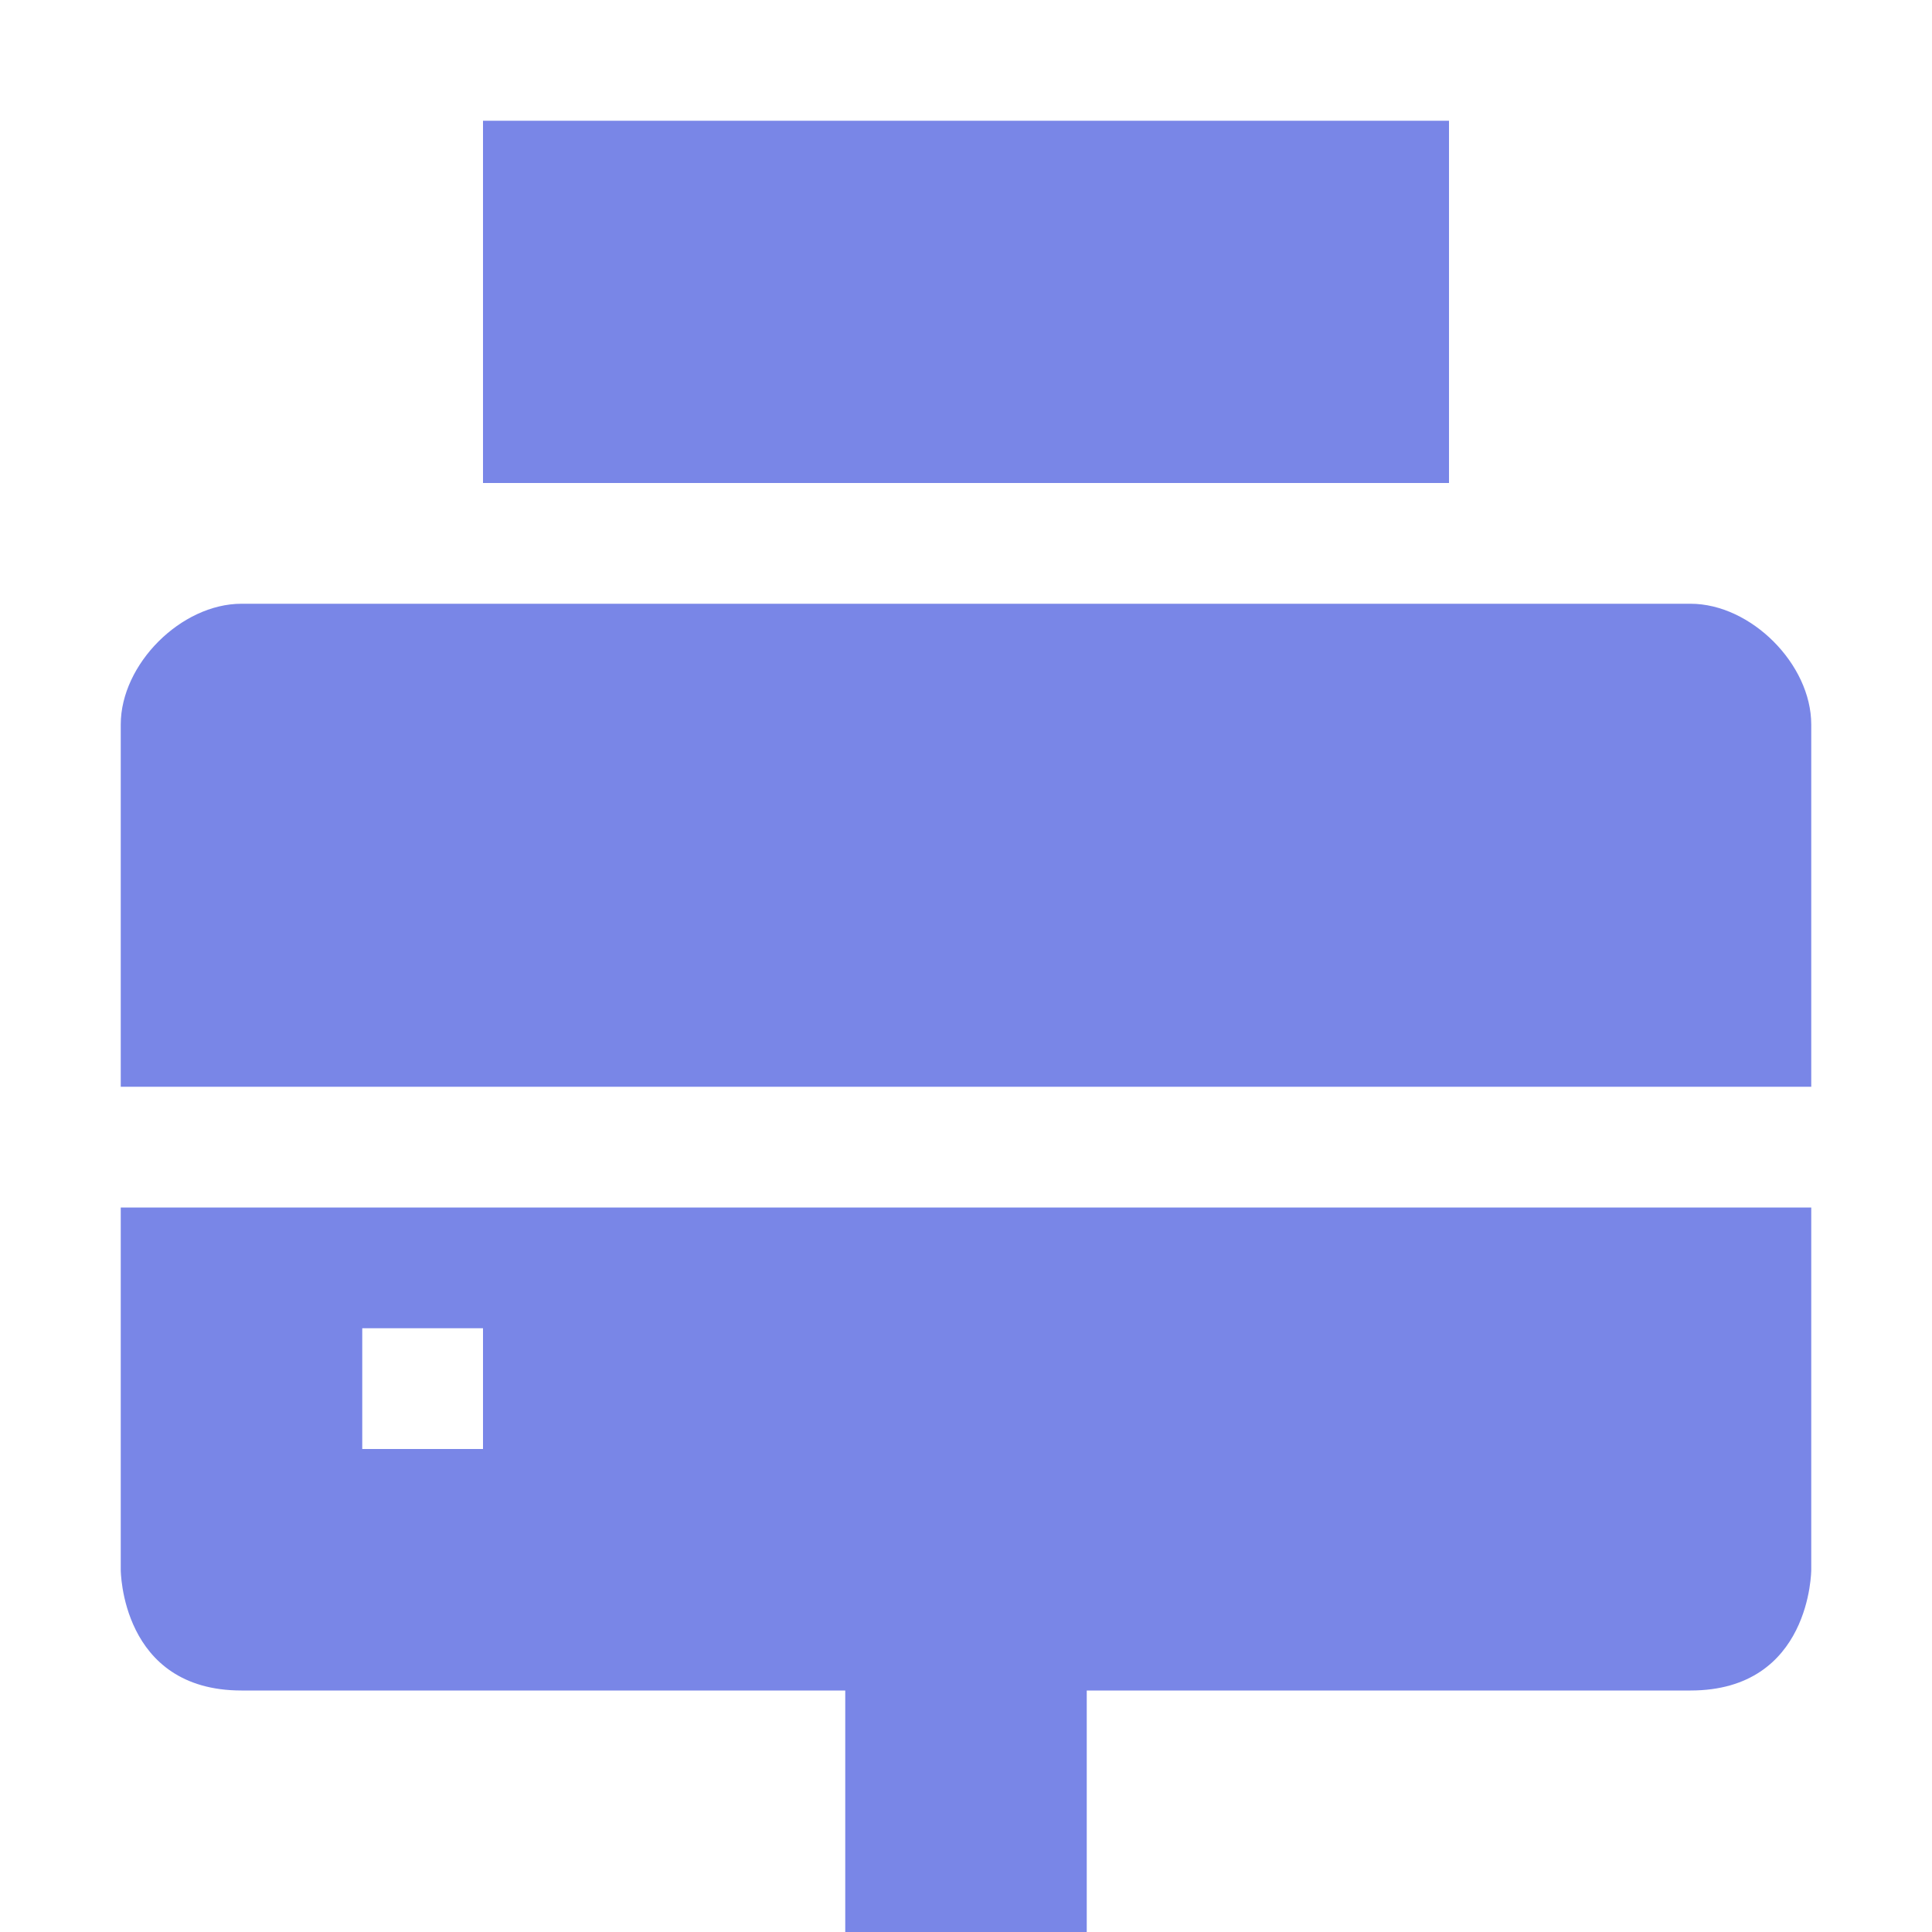 <svg xmlns="http://www.w3.org/2000/svg" width="16" height="16" version="1.1">
 <path style="fill:#7986e7" d="M 1,10 V 13 C 1,13 1,14 2,14 H 7 V 16 H 9 V 14 H 14 C 15,14 15,13 15,13 V 10 Z M 3,11 H 4 V 12 H 3 Z"/>
 <path style="fill:#7986e7" d="M 2,5 C 1.5,5 1,5.5 1,6 V 9 H 15 V 6 C 15,5.5 14.5,5 14,5 Z"/>
 <path style="fill:#7986e7" d="M 4,1 V 4 H 12 V 1 Z"/>
</svg>
